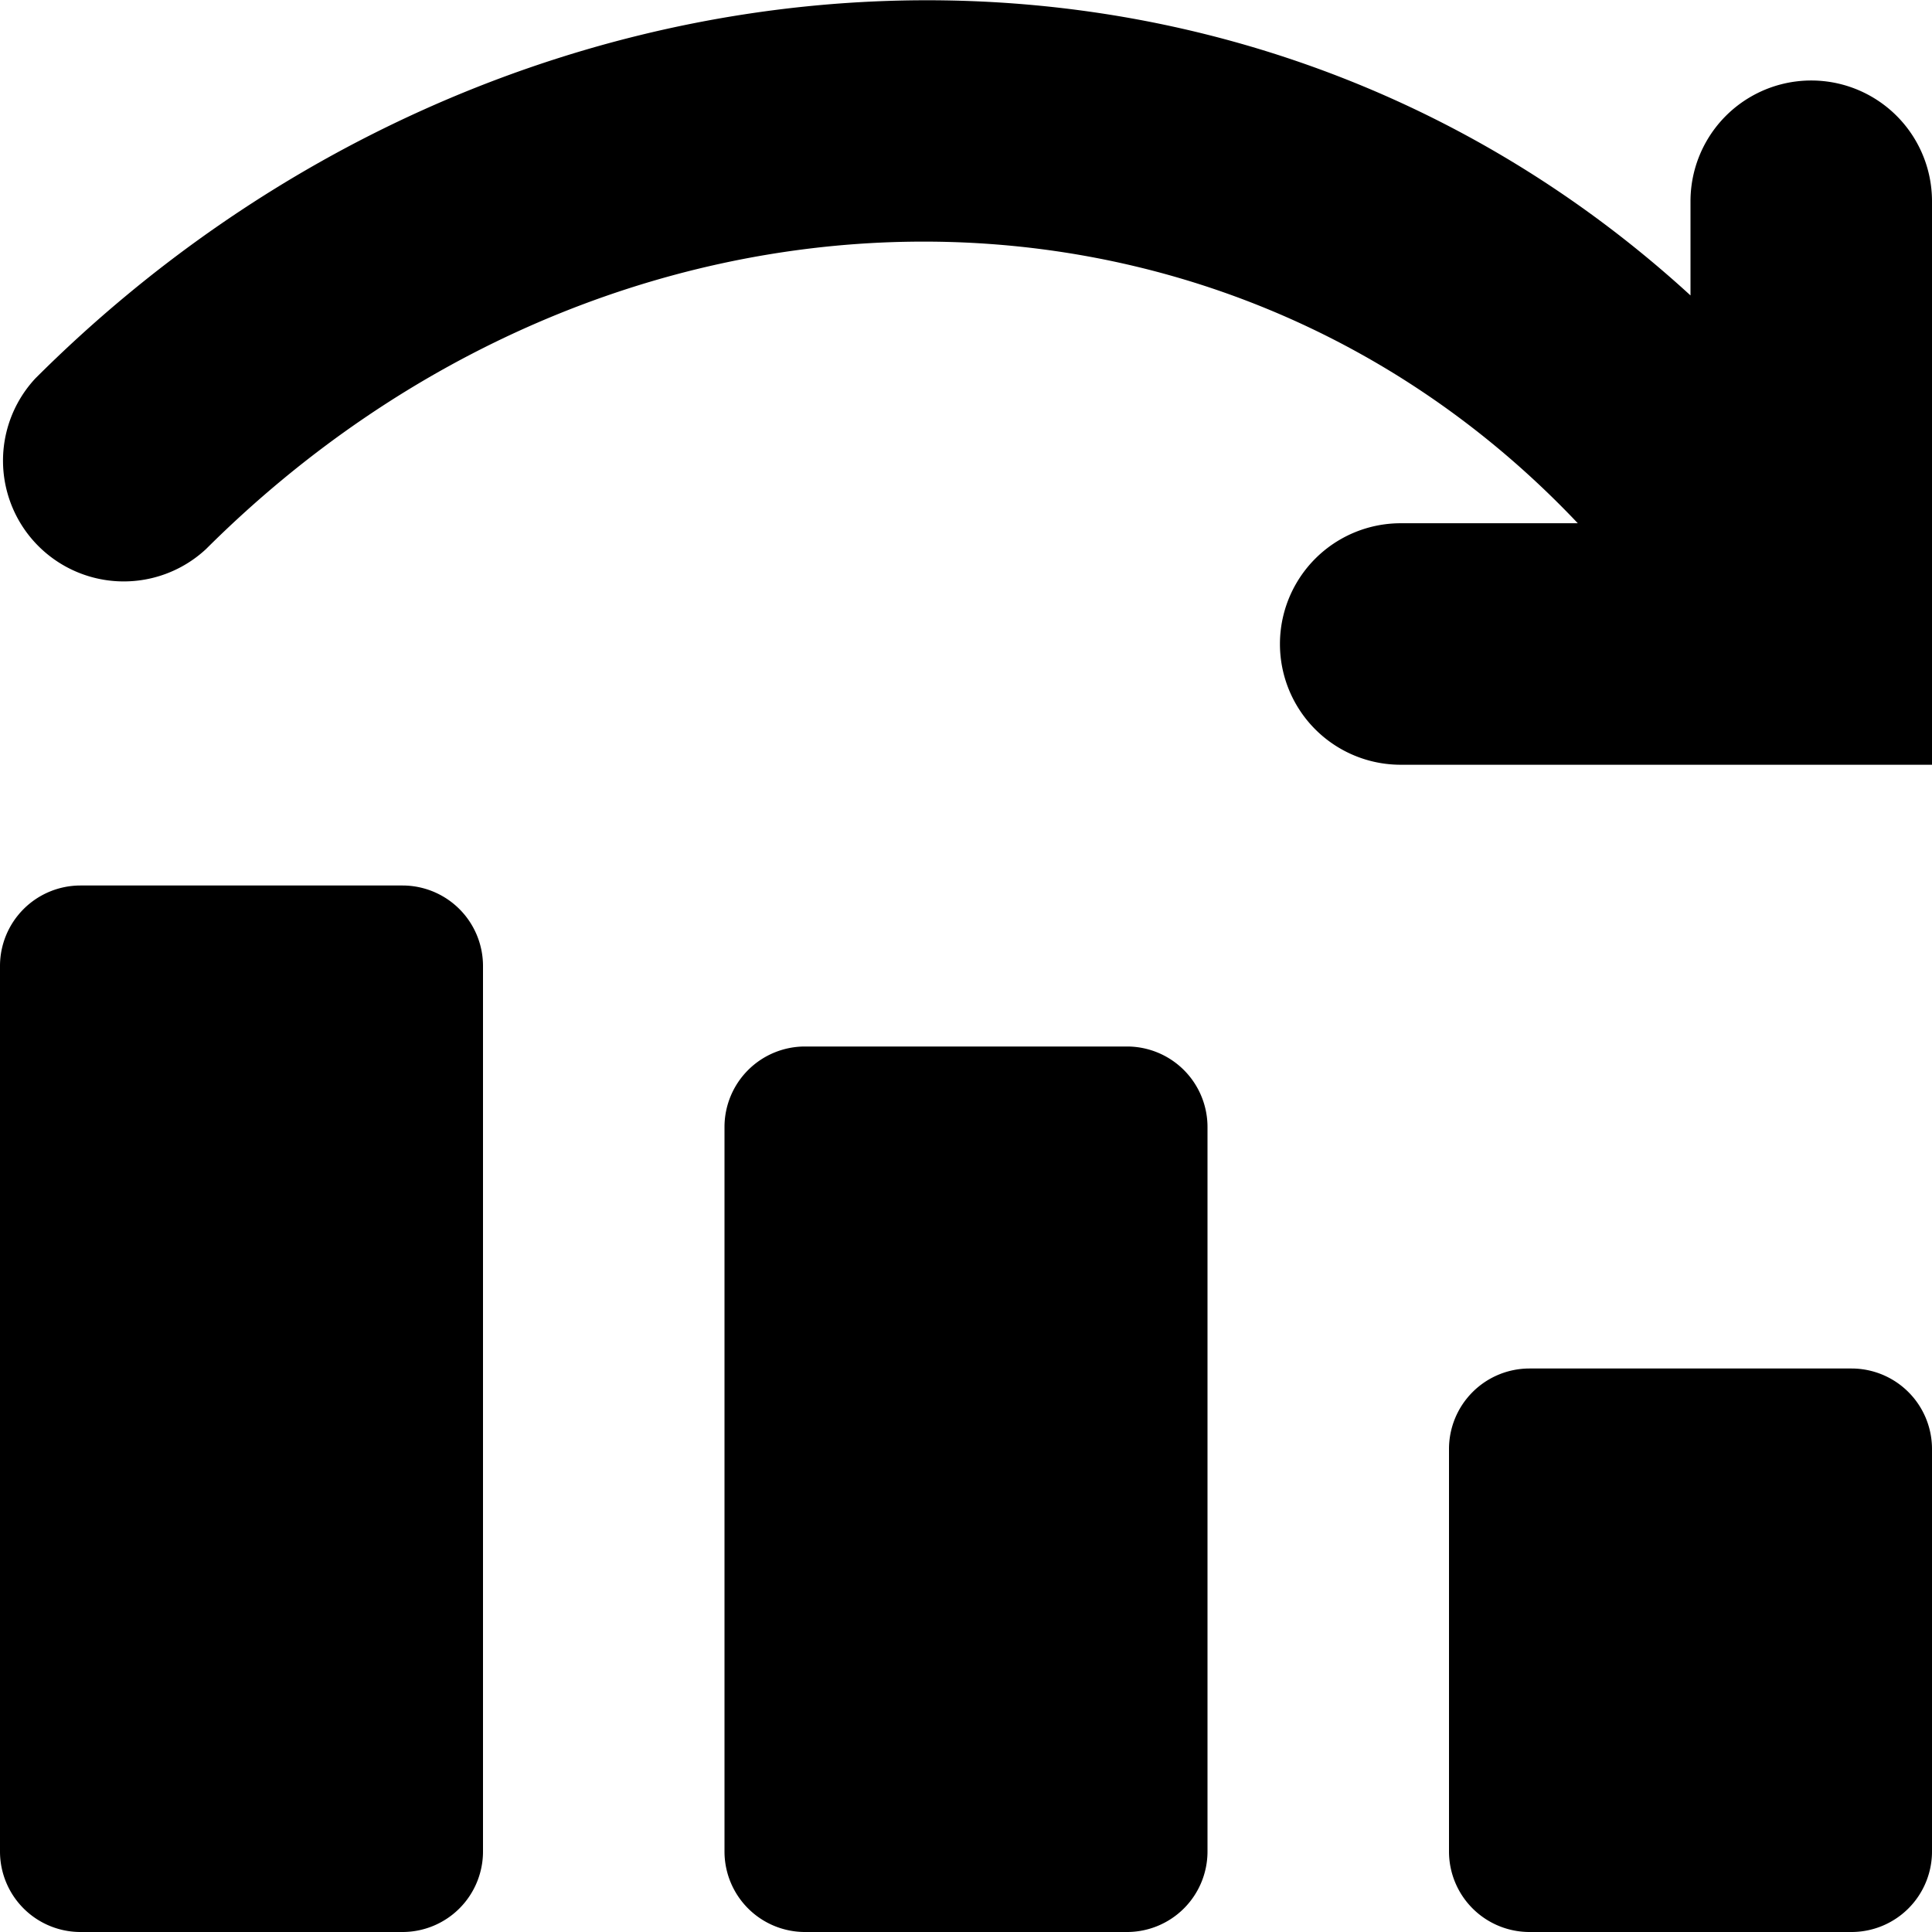 <svg xmlns="http://www.w3.org/2000/svg" width="24" height="24"><path d="M21 2.5v1.17C15.17-1.67 6.2-1.05.44 4.7a1.5 1.5 0 0 0 2.12 2.12C7.53 1.87 15.06 1.7 19.6 6.5h-2.2a1.5 1.5 0 1 0 0 3H24v-7a1.5 1.5 0 0 0-3 0M19 17a1 1 0 0 0-1 1v5a1 1 0 0 0 1 1h4a1 1 0 0 0 1-1v-5a1 1 0 0 0-1-1zm-4-3a1 1 0 0 0-1-1h-4a1 1 0 0 0-1 1v9a1 1 0 0 0 1 1h4a1 1 0 0 0 1-1zM1 11a1 1 0 0 0-1 1v11a1 1 0 0 0 1 1h4a1 1 0 0 0 1-1V12a1 1 0 0 0-1-1z"/></svg>